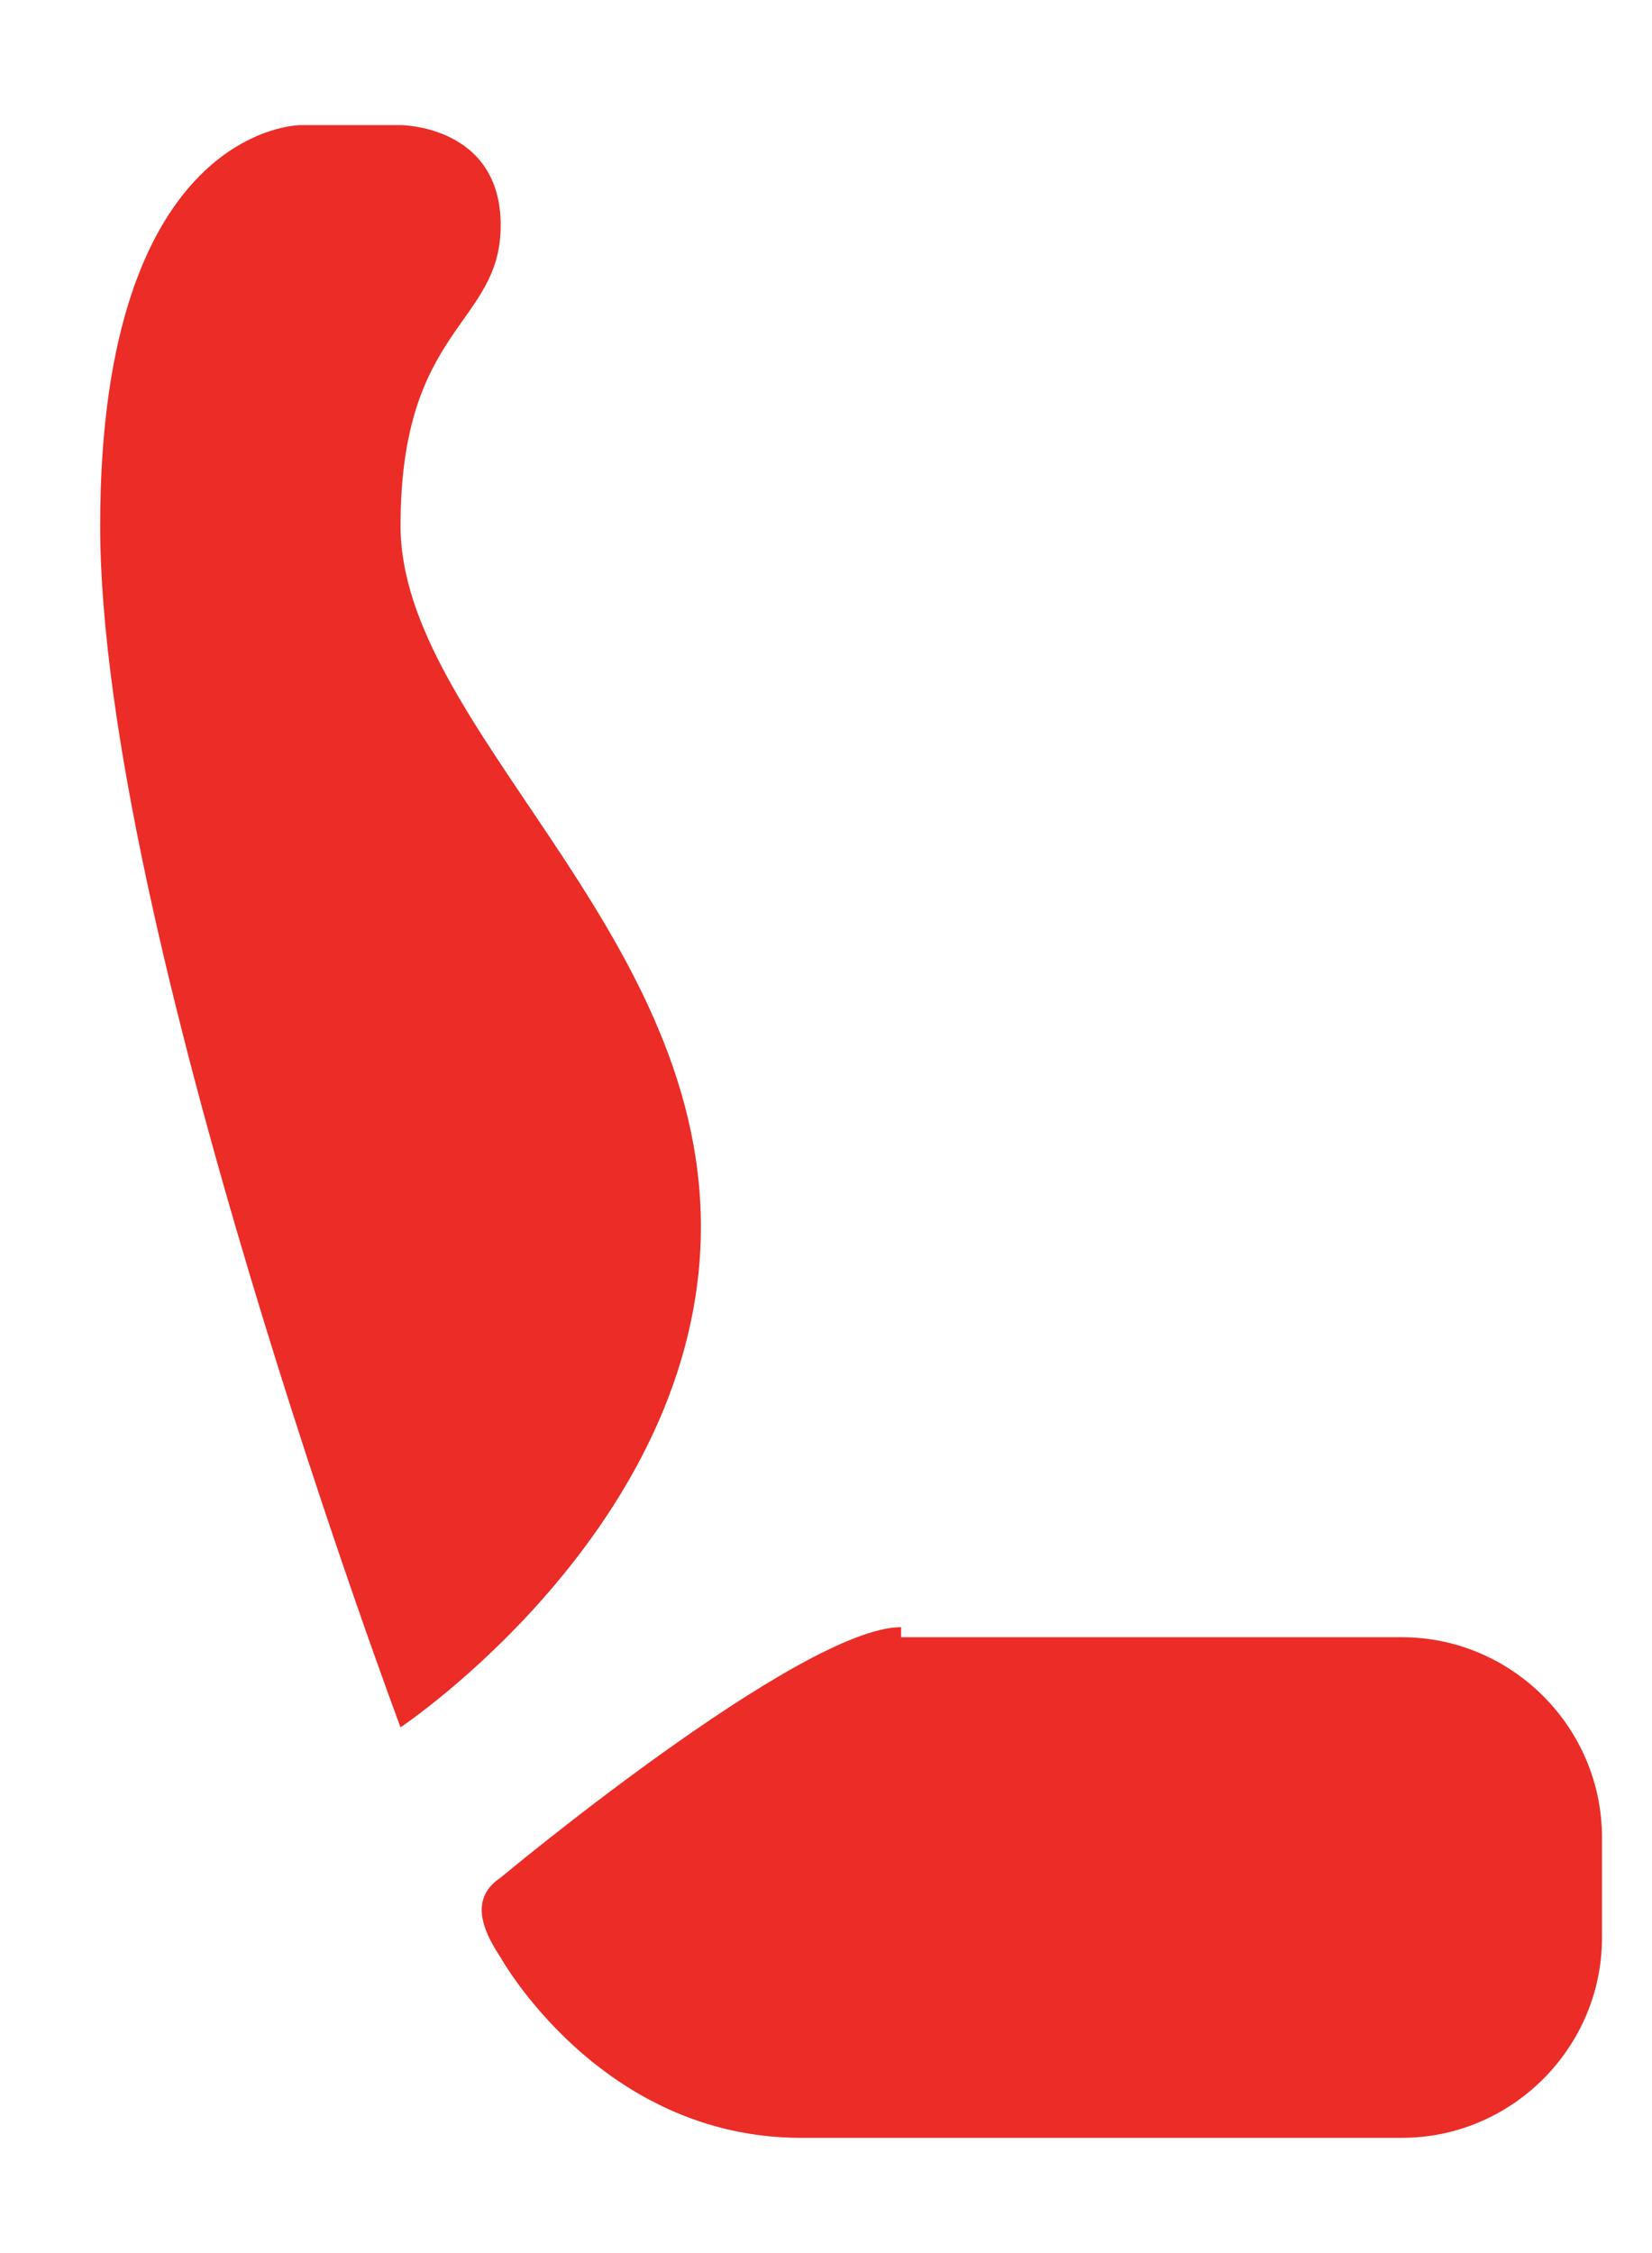 <svg width="11" height="15" viewBox="0 0 11 15" fill="none" xmlns="http://www.w3.org/2000/svg">
<path d="M2.667 11.5C2.667 11.5 0.667 6.167 0.667 3.5C0.667 0.833 2 0.833 2 0.833H2.667C2.667 0.833 3.334 0.833 3.334 1.5C3.334 2.167 2.667 2.167 2.667 3.5C2.667 4.833 4.667 6.167 4.667 8.167C4.667 10.167 2.667 11.5 2.667 11.5ZM6 10.833C5.334 10.833 3.334 12.5 3.334 12.5C3.134 12.633 3.2 12.833 3.334 13.033C3.334 13.033 4 14.233 5.334 14.233H9.334C10.067 14.233 10.667 13.633 10.667 12.9V12.233C10.667 11.5 10.067 10.9 9.334 10.9H6V10.833Z" fill="#EB2C27"/>
</svg>
